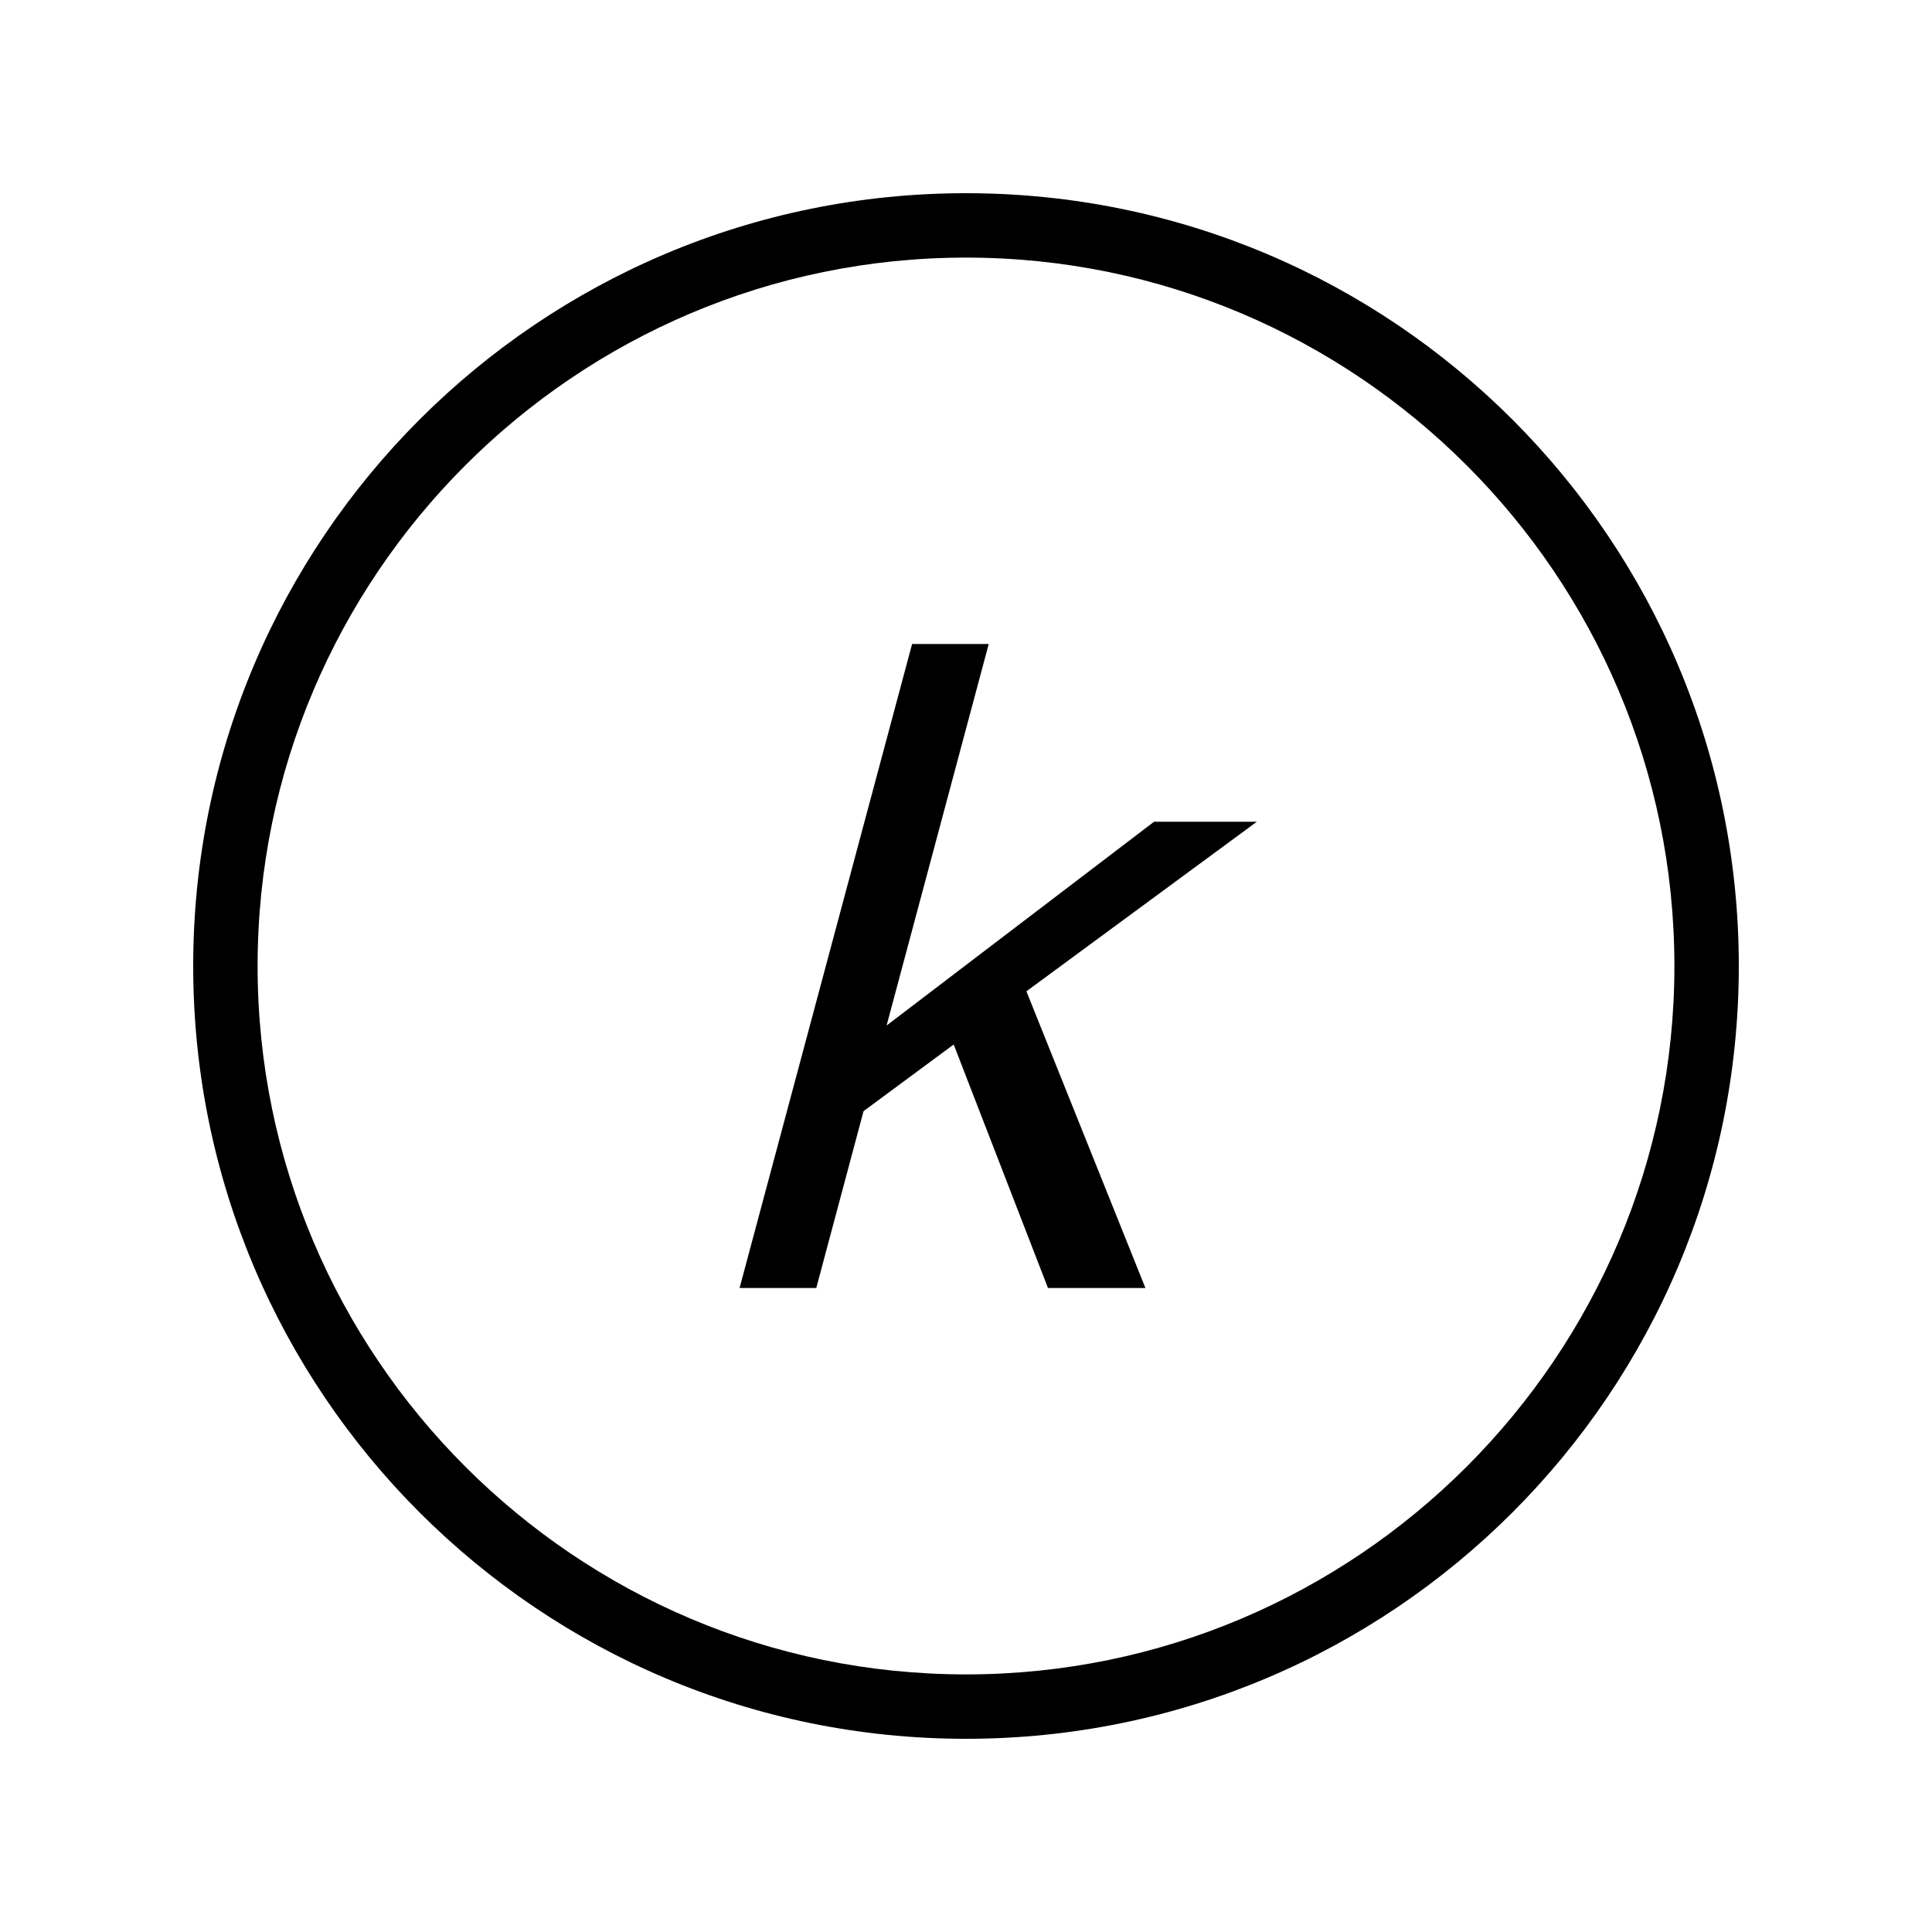 <?xml version="1.0" encoding="iso-8859-1"?>
<!DOCTYPE svg PUBLIC "-//W3C//DTD SVG 1.1//EN" "http://www.w3.org/Graphics/SVG/1.1/DTD/svg11.dtd">
<svg version="1.1" xmlns="http://www.w3.org/2000/svg" xmlns:xlink="http://www.w3.org/1999/xlink" x="0px" y="0px" width="30" height="30" viewBox="0 0 30 30" xml:space="preserve">
    <g transform="translate(-390 -320)">
        <g xmlns="http://www.w3.org/2000/svg" xmlns:xlink="http://www.w3.org/1999/xlink" id="character-k-s-7">
		<path d="M405,347c6.627,0,12-5.373,12-12s-5.373-12-12-12s-12,5.373-12,12S398.373,347,405,347z M405,324c6.065,0,11,4.935,11,11    s-4.935,11-11,11s-11-4.935-11-11S398.935,324,405,324z"/>
		<polygon points="403.409,337.254 404.809,336.219 406.273,340 407.786,340 405.938,335.393 409.516,332.76 407.92,332.76     403.767,335.924 405.353,330 404.163,330 401.484,340 402.675,340   "/>
	</g>
	
    </g>
</svg>
